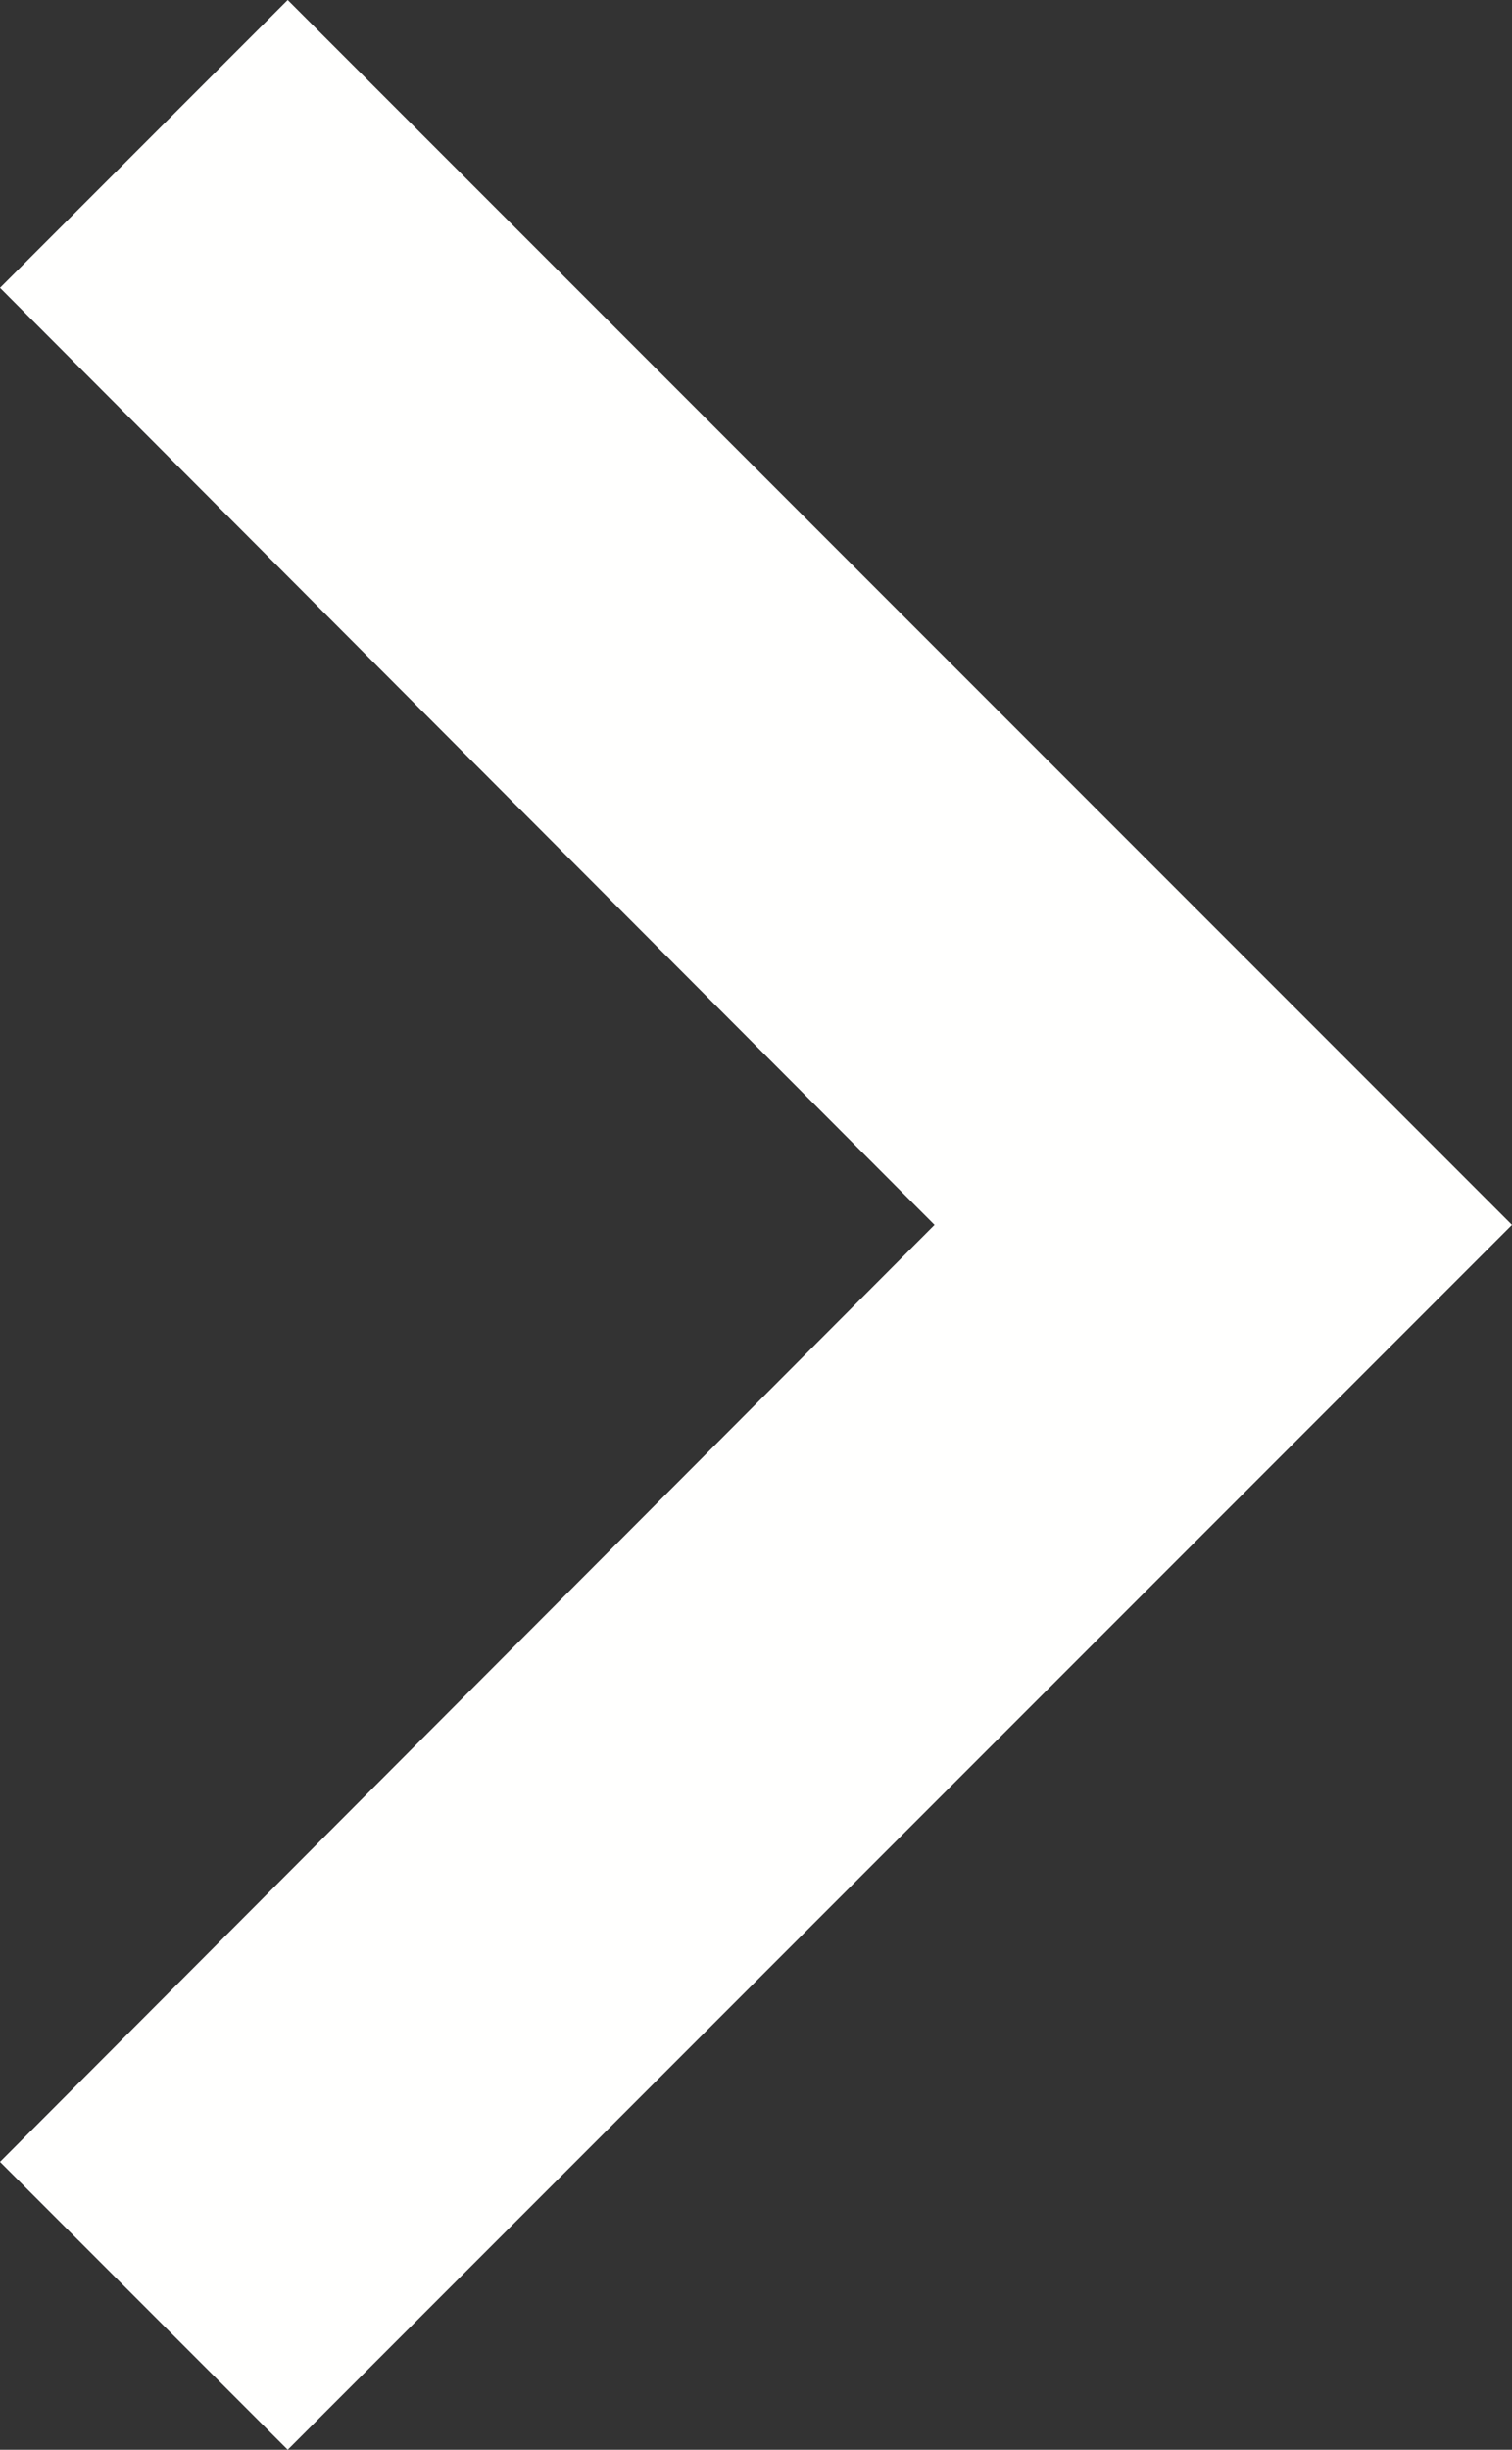 <svg xmlns="http://www.w3.org/2000/svg" viewBox="8.59 6 7.41 12"><rect x="8.59" y="6" width="7.41" height="12" fill="#333333" stroke="none"/><path d="M10 6L8.59 7.41 13.17 12l-4.58 4.59L10 18l6-6z" fill="#fffffe"/></svg>